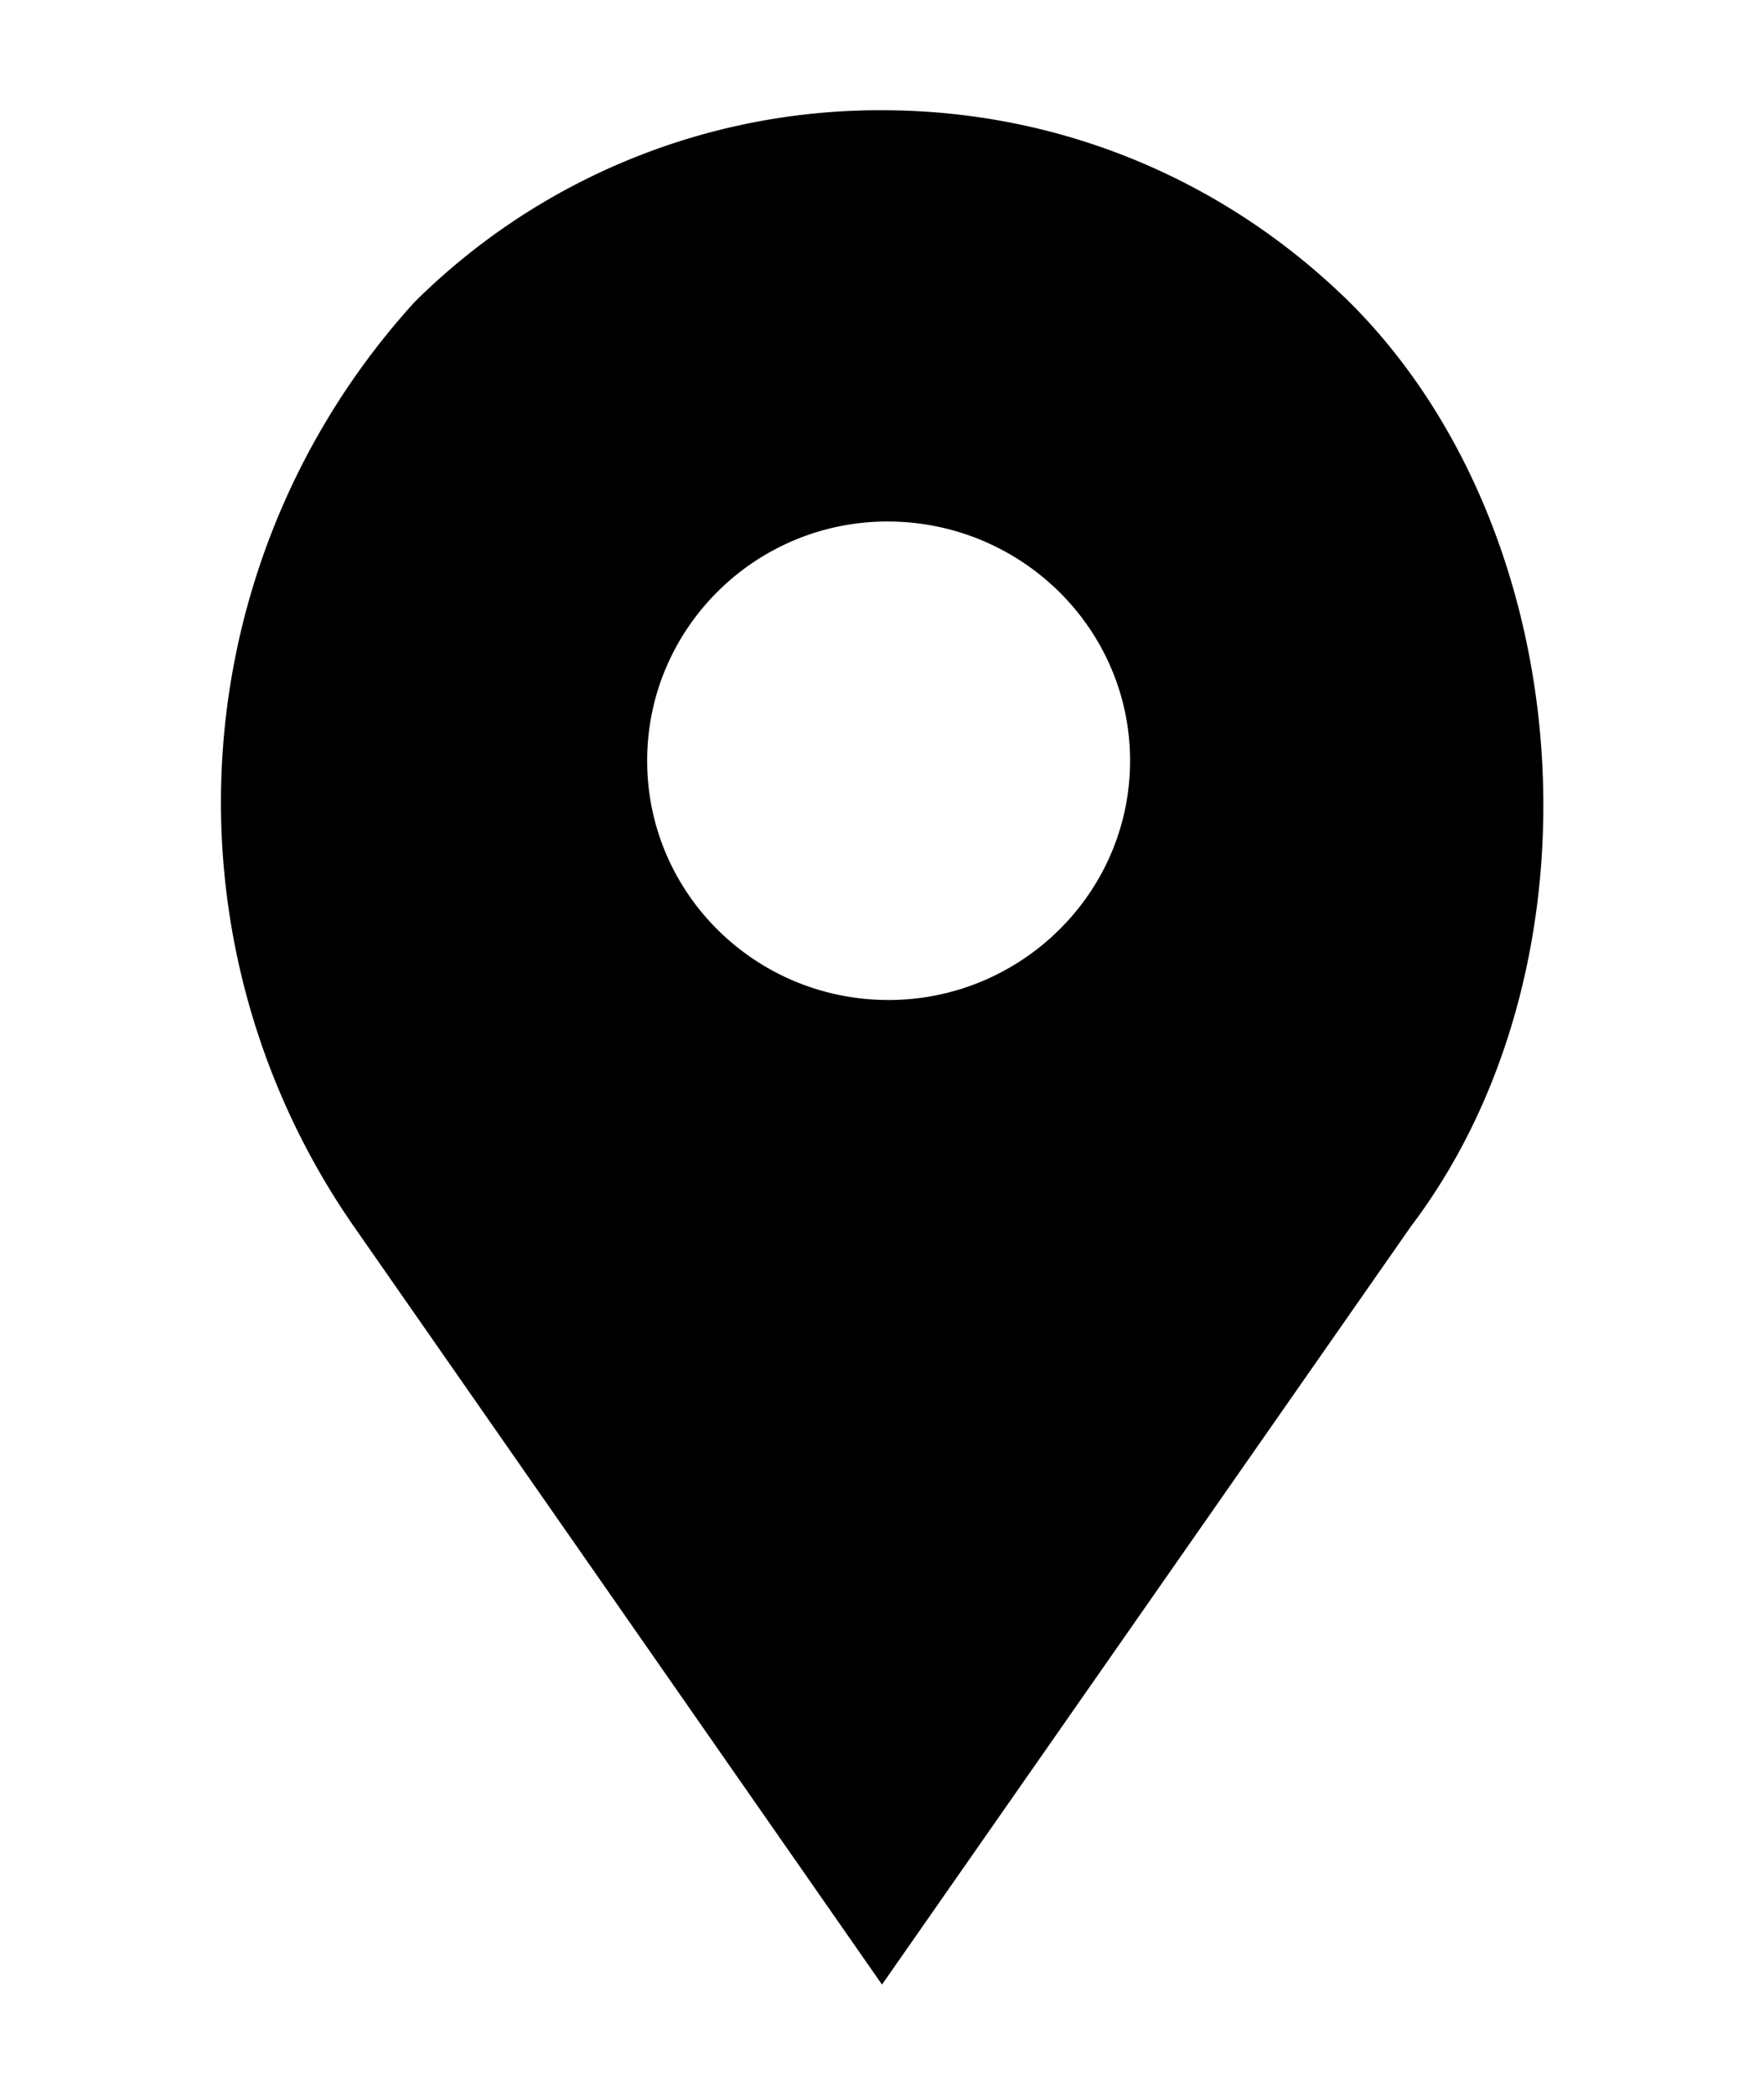 <svg xmlns="http://www.w3.org/2000/svg" xmlns:xlink="http://www.w3.org/1999/xlink" width="16" height="19" viewBox="0 0 16 19"><defs><path id="a" d="M670.8 5359.12L666 5366l-4.8-6.89a6.74 6.74 0 0 1 .56-8.37A5.98 5.98 0 0 1 666 5349c1.6 0 3.1.62 4.24 1.74 2.1 2.09 2.36 6 .56 8.38zm-2.55-4.22c0-1.2-.99-2.17-2.2-2.17-1.2 0-2.18.97-2.18 2.17s.98 2.17 2.19 2.17c1.2 0 2.19-.97 2.19-2.17z"/></defs><g transform="translate(-658 -5348)"><use xlink:href="#a"/></g></svg>